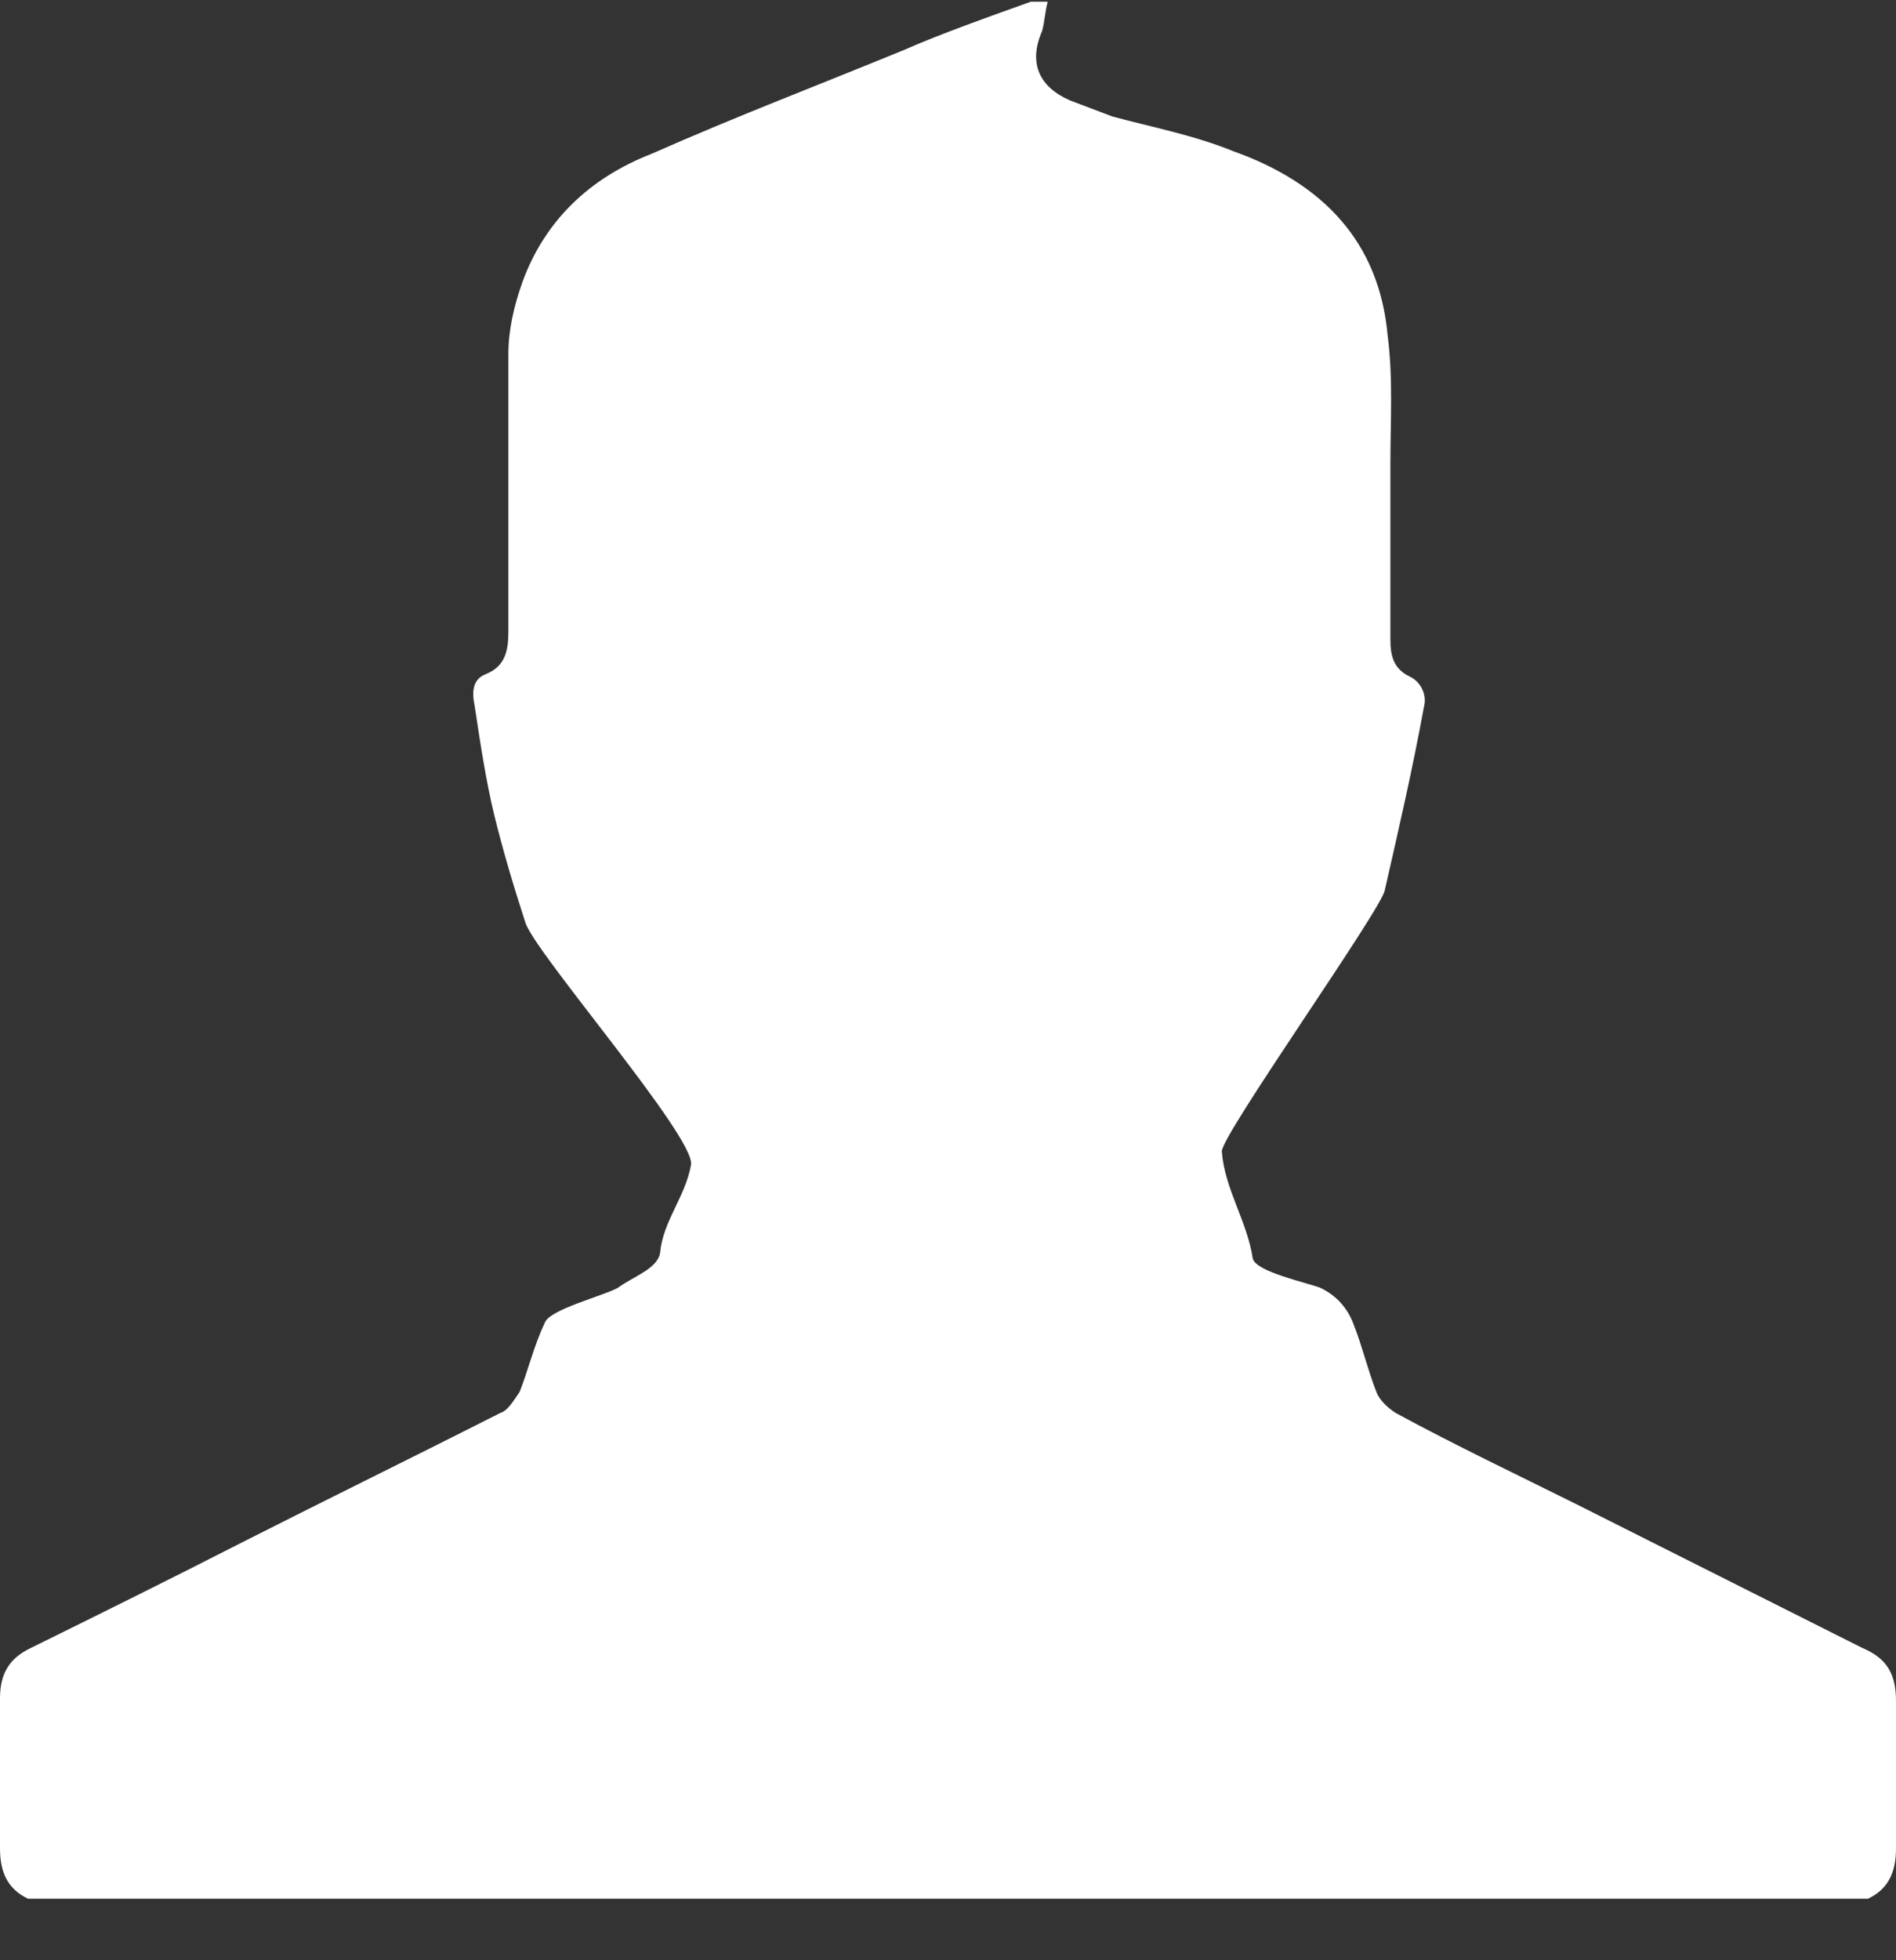 <svg width="30" height="31" viewBox="0 0 30 31" fill="none" xmlns="http://www.w3.org/2000/svg">
<rect x="0" y="0" width="30" height="31" fill="#333333" stroke="none"/>
<path fill-rule="evenodd" clip-rule="evenodd" d="M16.311 0.027C16.4 0.027 16.489 0.027 16.578 0.027C16.533 0.196 16.533 0.323 16.489 0.491C16.267 0.998 16.444 1.378 16.933 1.589C17.156 1.673 17.378 1.757 17.6 1.842C18.222 2.01 18.889 2.137 19.511 2.39C20.933 2.897 21.822 3.825 21.956 5.302C22.044 5.977 22 6.652 22 7.327C22 8.255 22 9.183 22 10.112C22 10.365 22.044 10.576 22.311 10.702C22.489 10.787 22.578 10.998 22.533 11.167C22.356 12.137 22.133 13.107 21.911 14.078C21.867 14.373 19.289 18.002 19.333 18.213C19.378 18.804 19.733 19.31 19.822 19.901C19.867 20.112 20.667 20.28 20.889 20.365C21.156 20.491 21.333 20.702 21.422 20.956C21.556 21.293 21.644 21.673 21.778 22.011C21.822 22.137 21.956 22.264 22.089 22.348C23.022 22.854 24 23.319 24.933 23.783C26.444 24.542 27.956 25.302 29.467 26.061C29.867 26.23 30 26.483 30 26.905C30 27.665 30 28.466 30 29.226C30 29.563 29.911 29.859 29.556 30.027C24.133 30.027 18.711 30.027 13.244 30.027C8.978 30.027 4.711 30.027 0.444 30.027C0.089 29.859 0 29.563 0 29.226C0 28.424 0 27.665 0 26.863C0 26.483 0.133 26.23 0.489 26.061C1.6 25.513 2.711 24.964 3.867 24.373C5.2 23.698 6.578 23.023 7.911 22.348C8.044 22.306 8.133 22.137 8.222 22.011C8.356 21.673 8.444 21.293 8.622 20.913C8.711 20.702 9.556 20.491 9.778 20.365C10 20.196 10.4 20.07 10.444 19.816C10.489 19.31 10.844 18.93 10.933 18.424C11.022 18.002 8.444 15.048 8.311 14.584C8.133 14.036 7.956 13.445 7.822 12.896C7.689 12.348 7.6 11.757 7.511 11.167C7.467 10.956 7.467 10.745 7.689 10.66C8 10.534 8.044 10.28 8.044 9.985C8.044 8.508 8.044 7.074 8.044 5.597C8.044 5.217 8.133 4.837 8.267 4.458C8.622 3.487 9.333 2.812 10.311 2.432C11.644 1.842 12.978 1.335 14.311 0.787C14.889 0.534 15.6 0.281 16.311 0.027Z" fill="white"/>
</svg>
